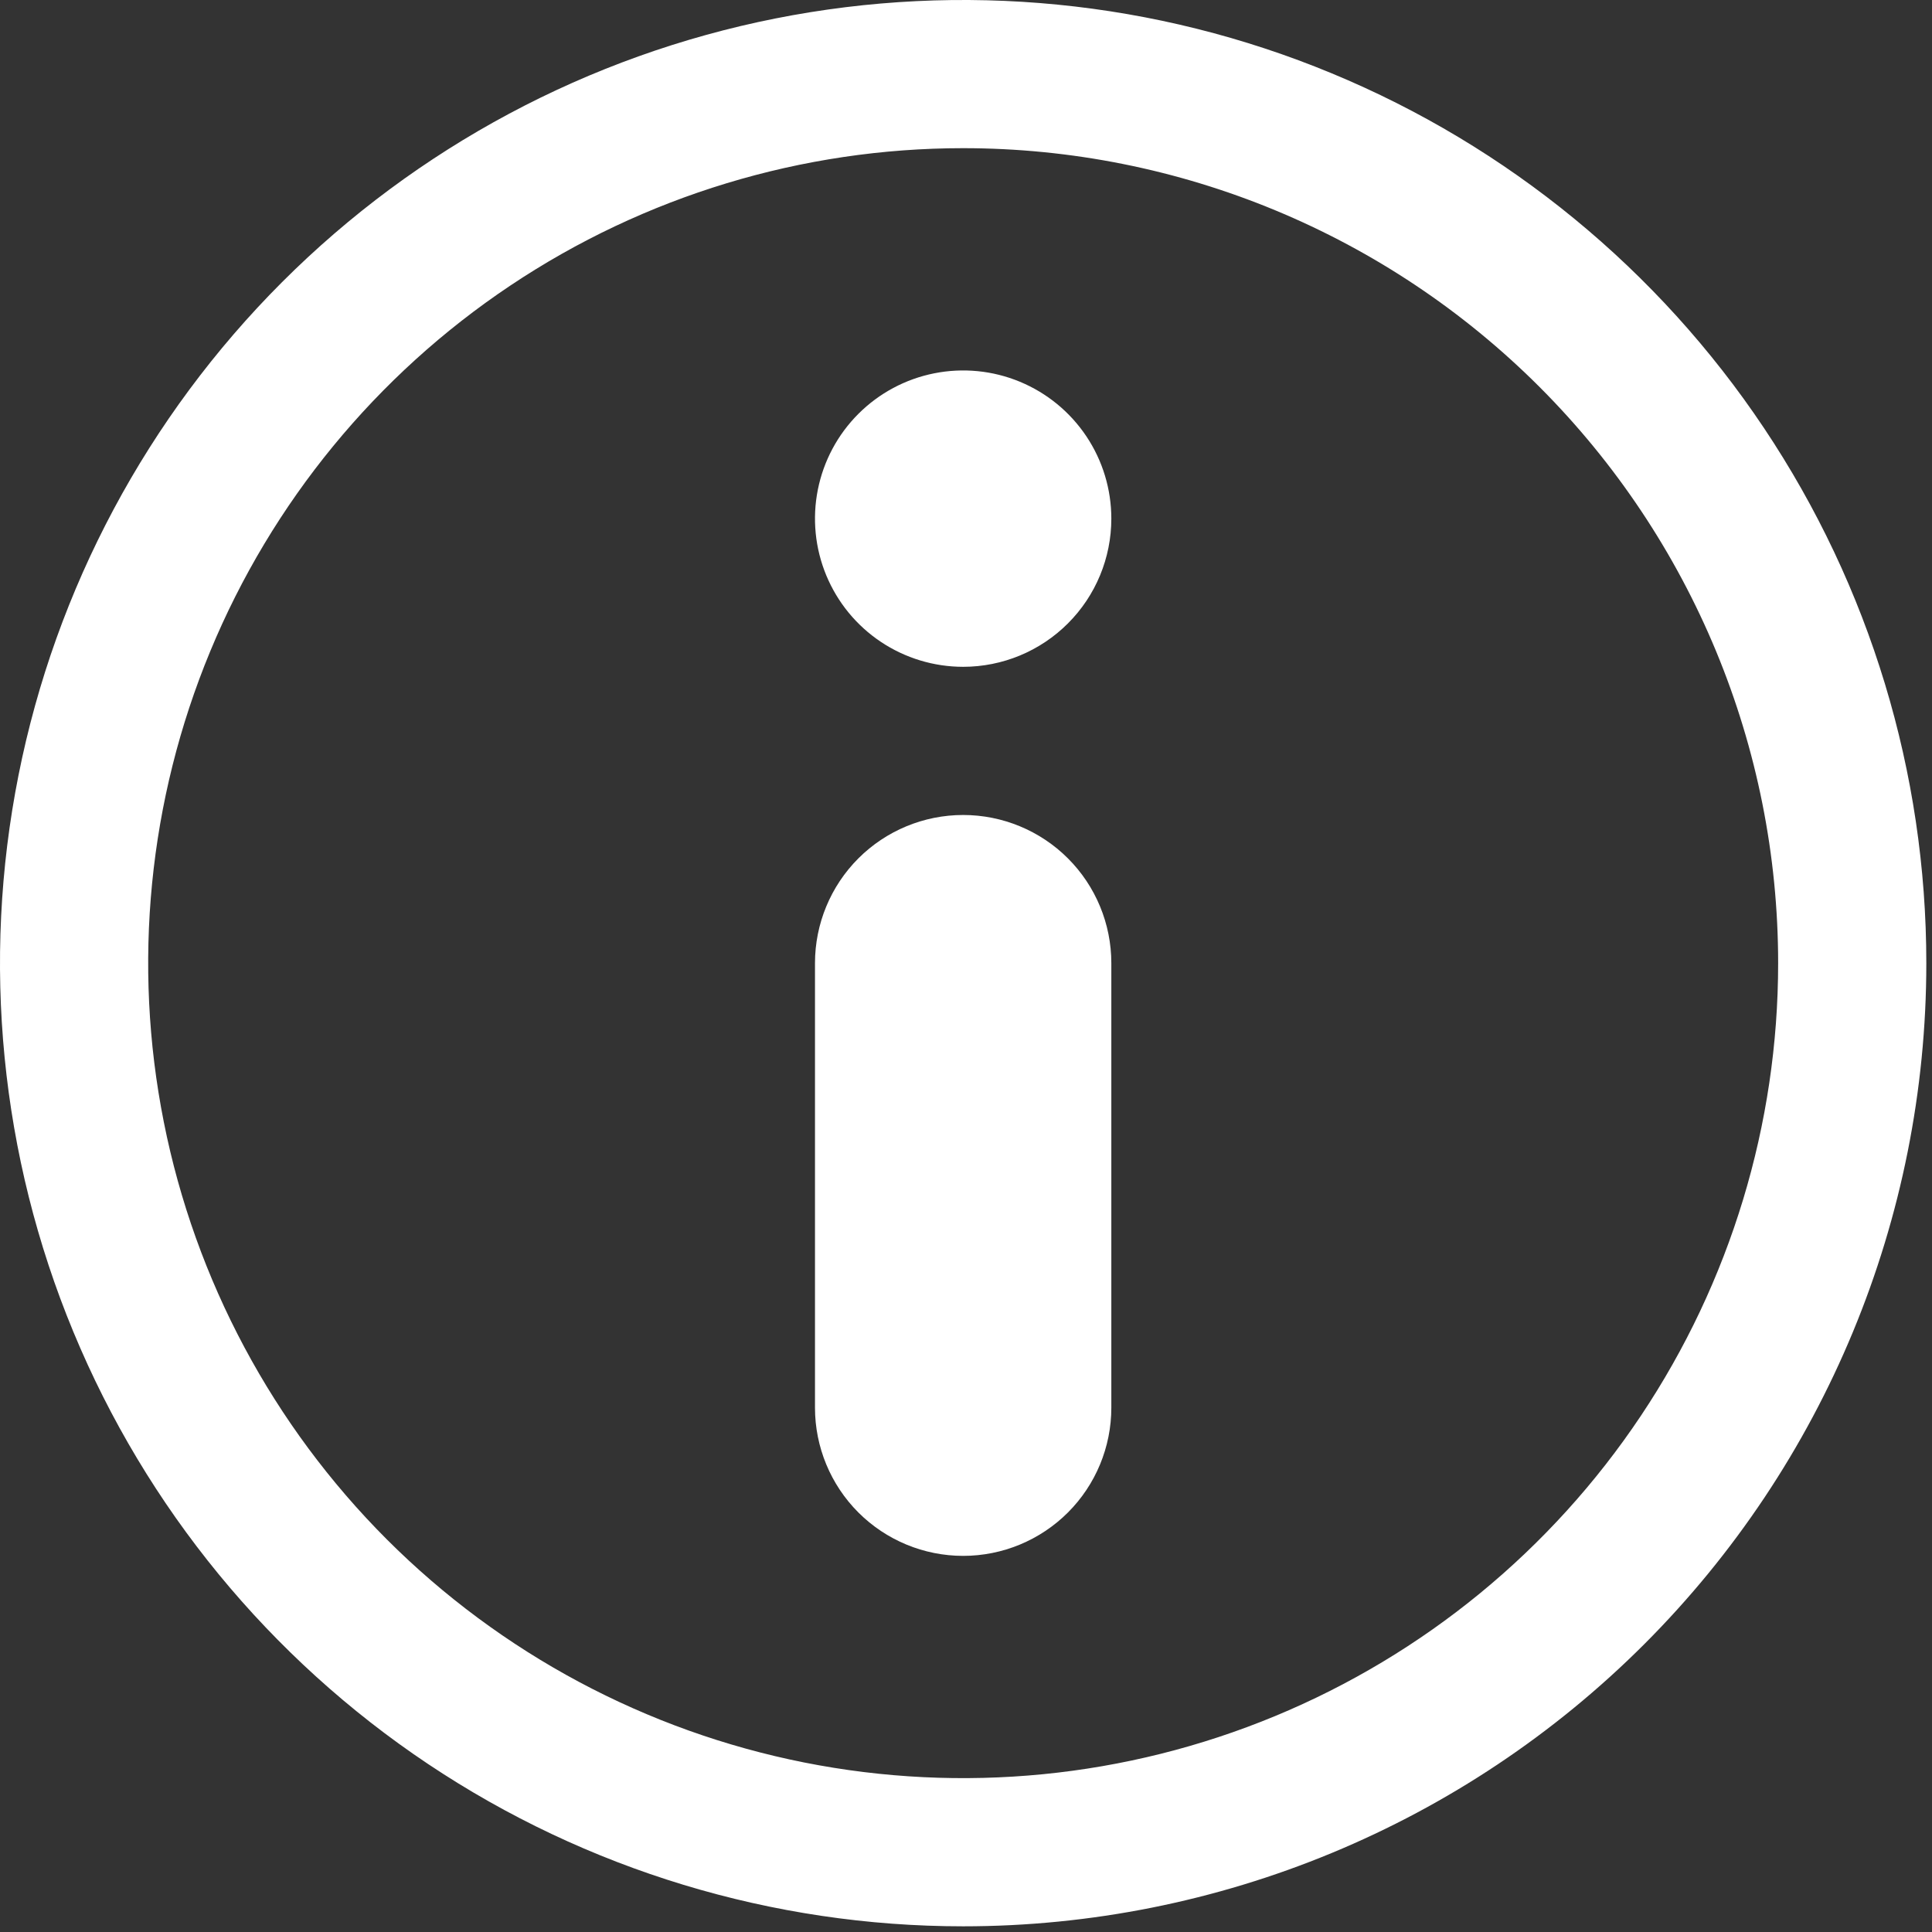 <svg width="85" height="85" viewBox="0 0 85 85" fill="none" xmlns="http://www.w3.org/2000/svg">
<rect x="0" y="0" width="85" height="85" fill="#333333" stroke="none"/>
<path d="M42.375 29.337C41.086 29.337 39.825 28.954 38.753 28.238C37.681 27.522 36.846 26.504 36.352 25.312C35.859 24.121 35.73 22.81 35.981 21.546C36.233 20.281 36.853 19.119 37.765 18.208C38.677 17.296 39.839 16.675 41.103 16.424C42.368 16.172 43.679 16.301 44.87 16.795C46.061 17.288 47.079 18.124 47.796 19.196C48.512 20.268 48.894 21.528 48.894 22.818C48.894 24.547 48.208 26.205 46.985 27.427C45.762 28.65 44.104 29.337 42.375 29.337Z" fill="white"/>
<path d="M42.375 84.75C33.994 84.75 25.801 82.265 18.833 77.609C11.864 72.952 6.433 66.334 3.226 58.591C0.018 50.848 -0.821 42.328 0.814 34.108C2.449 25.888 6.485 18.338 12.411 12.411C18.338 6.485 25.888 2.449 34.108 0.814C42.328 -0.821 50.848 0.018 58.591 3.226C66.334 6.433 72.952 11.864 77.609 18.833C82.265 25.801 84.75 33.994 84.75 42.375C84.75 53.614 80.285 64.392 72.339 72.339C64.392 80.285 53.614 84.75 42.375 84.75ZM42.375 6.519C35.283 6.519 28.351 8.622 22.455 12.562C16.558 16.502 11.962 22.102 9.249 28.654C6.535 35.205 5.825 42.415 7.208 49.37C8.592 56.325 12.007 62.714 17.021 67.729C22.036 72.743 28.425 76.158 35.38 77.542C42.335 78.925 49.545 78.215 56.096 75.501C62.648 72.788 68.248 68.192 72.188 62.295C76.128 56.399 78.231 49.467 78.231 42.375C78.231 32.865 74.453 23.745 67.729 17.021C61.005 10.297 51.885 6.519 42.375 6.519Z" fill="white"/>
<path d="M42.375 68.452C40.646 68.452 38.988 67.765 37.765 66.543C36.543 65.32 35.856 63.662 35.856 61.933V42.375C35.856 40.646 36.543 38.988 37.765 37.765C38.988 36.543 40.646 35.856 42.375 35.856C44.104 35.856 45.762 36.543 46.985 37.765C48.208 38.988 48.894 40.646 48.894 42.375V61.933C48.894 63.662 48.208 65.32 46.985 66.543C45.762 67.765 44.104 68.452 42.375 68.452Z" fill="white"/>
</svg>
